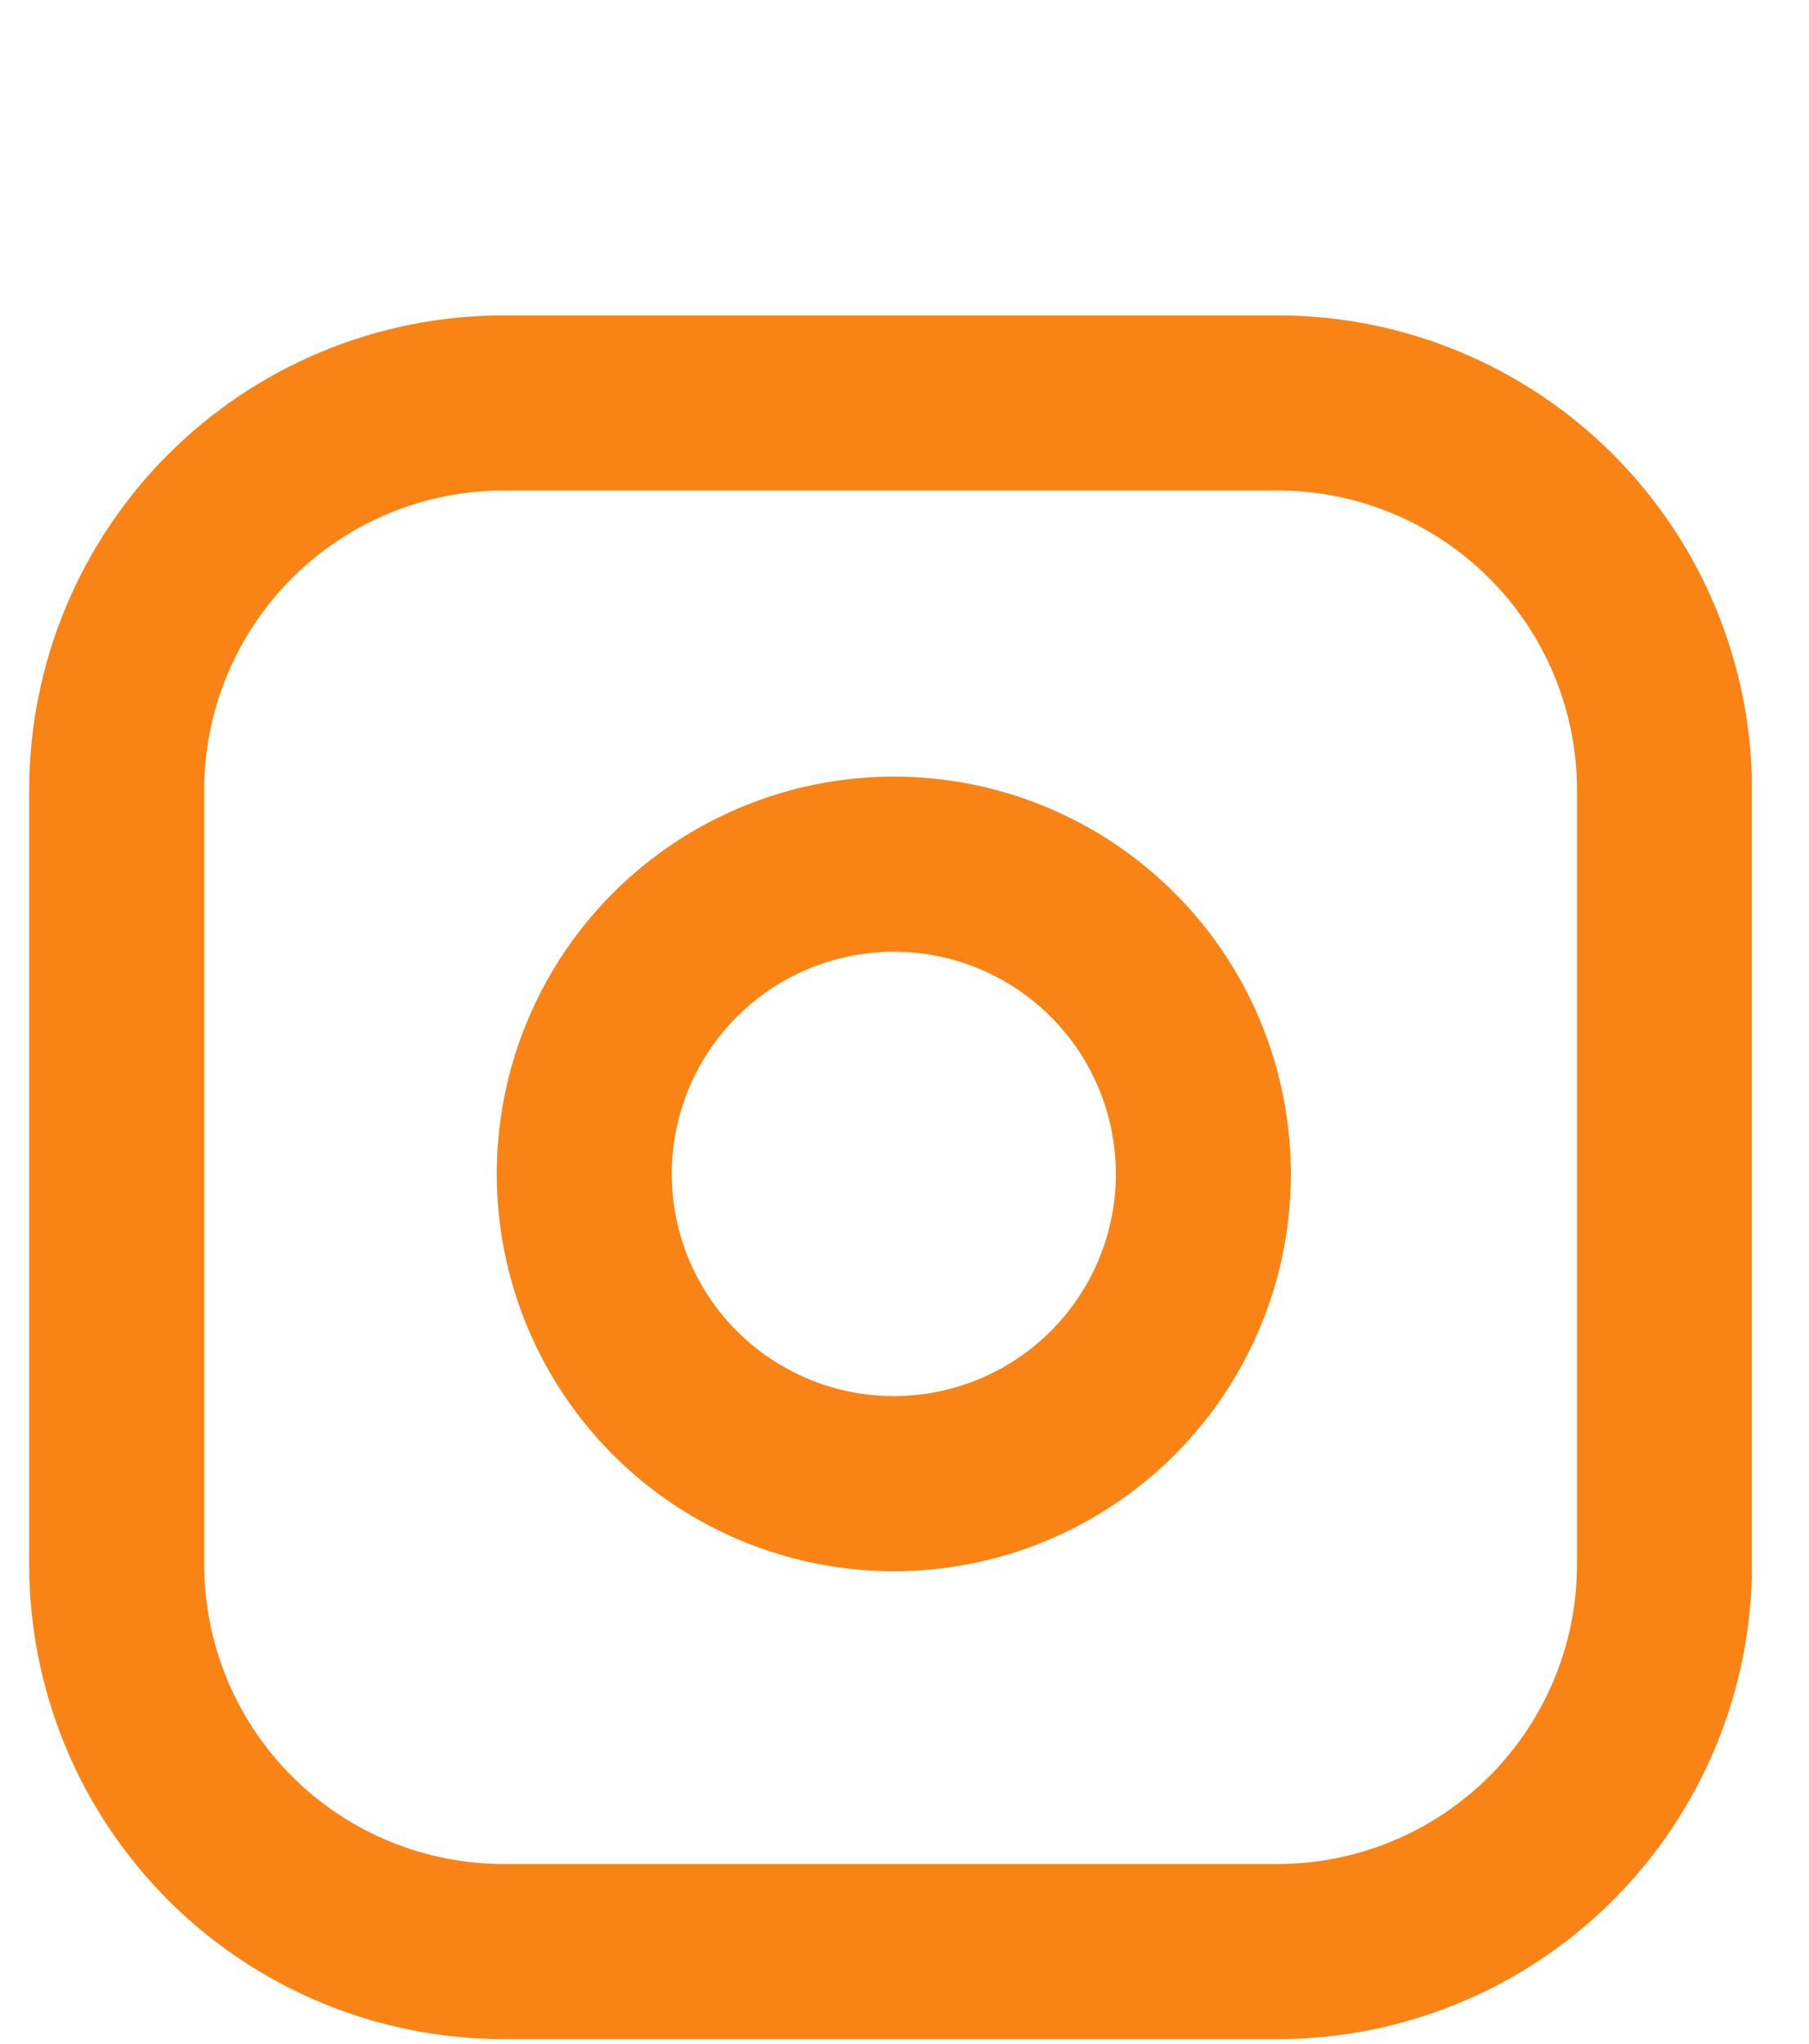<svg width="31" height="35" viewBox="0 0 31 35" fill="none" xmlns="http://www.w3.org/2000/svg">
<g clip-path="url(#clip0_1550_187)">
<path d="M8.63 6.901H21.894C23.653 6.901 25.339 7.6 26.582 8.843C27.826 10.087 28.524 11.773 28.524 13.532V26.796C28.523 28.554 27.824 30.239 26.581 31.482C25.338 32.724 23.652 33.422 21.894 33.422H8.63C6.872 33.422 5.186 32.724 3.943 31.482C2.7 30.239 2.001 28.554 2 26.796V13.532C2 11.773 2.698 10.087 3.941 8.843C5.185 7.6 6.871 6.901 8.63 6.901Z" stroke="#F98315" stroke-width="2.999" stroke-linecap="round" stroke-linejoin="round"/>
<path d="M20.564 19.326C20.728 20.43 20.54 21.557 20.026 22.547C19.512 23.538 18.699 24.341 17.702 24.843C16.706 25.344 15.576 25.519 14.475 25.342C13.373 25.164 12.355 24.644 11.566 23.855C10.777 23.066 10.257 22.049 10.08 20.947C9.903 19.845 10.077 18.716 10.579 17.719C11.081 16.723 11.884 15.91 12.874 15.396C13.865 14.882 14.992 14.694 16.096 14.857C17.221 15.024 18.264 15.549 19.068 16.354C19.873 17.158 20.397 18.2 20.564 19.326Z" stroke="#F98315" stroke-width="2.999" stroke-linecap="round" stroke-linejoin="round"/>
</g>
<defs>
<clipPath id="clip0_1550_187">
<rect width="29.52" height="29.52" fill="white" transform="translate(0.5 5.402)"/>
</clipPath>
</defs>
</svg>
